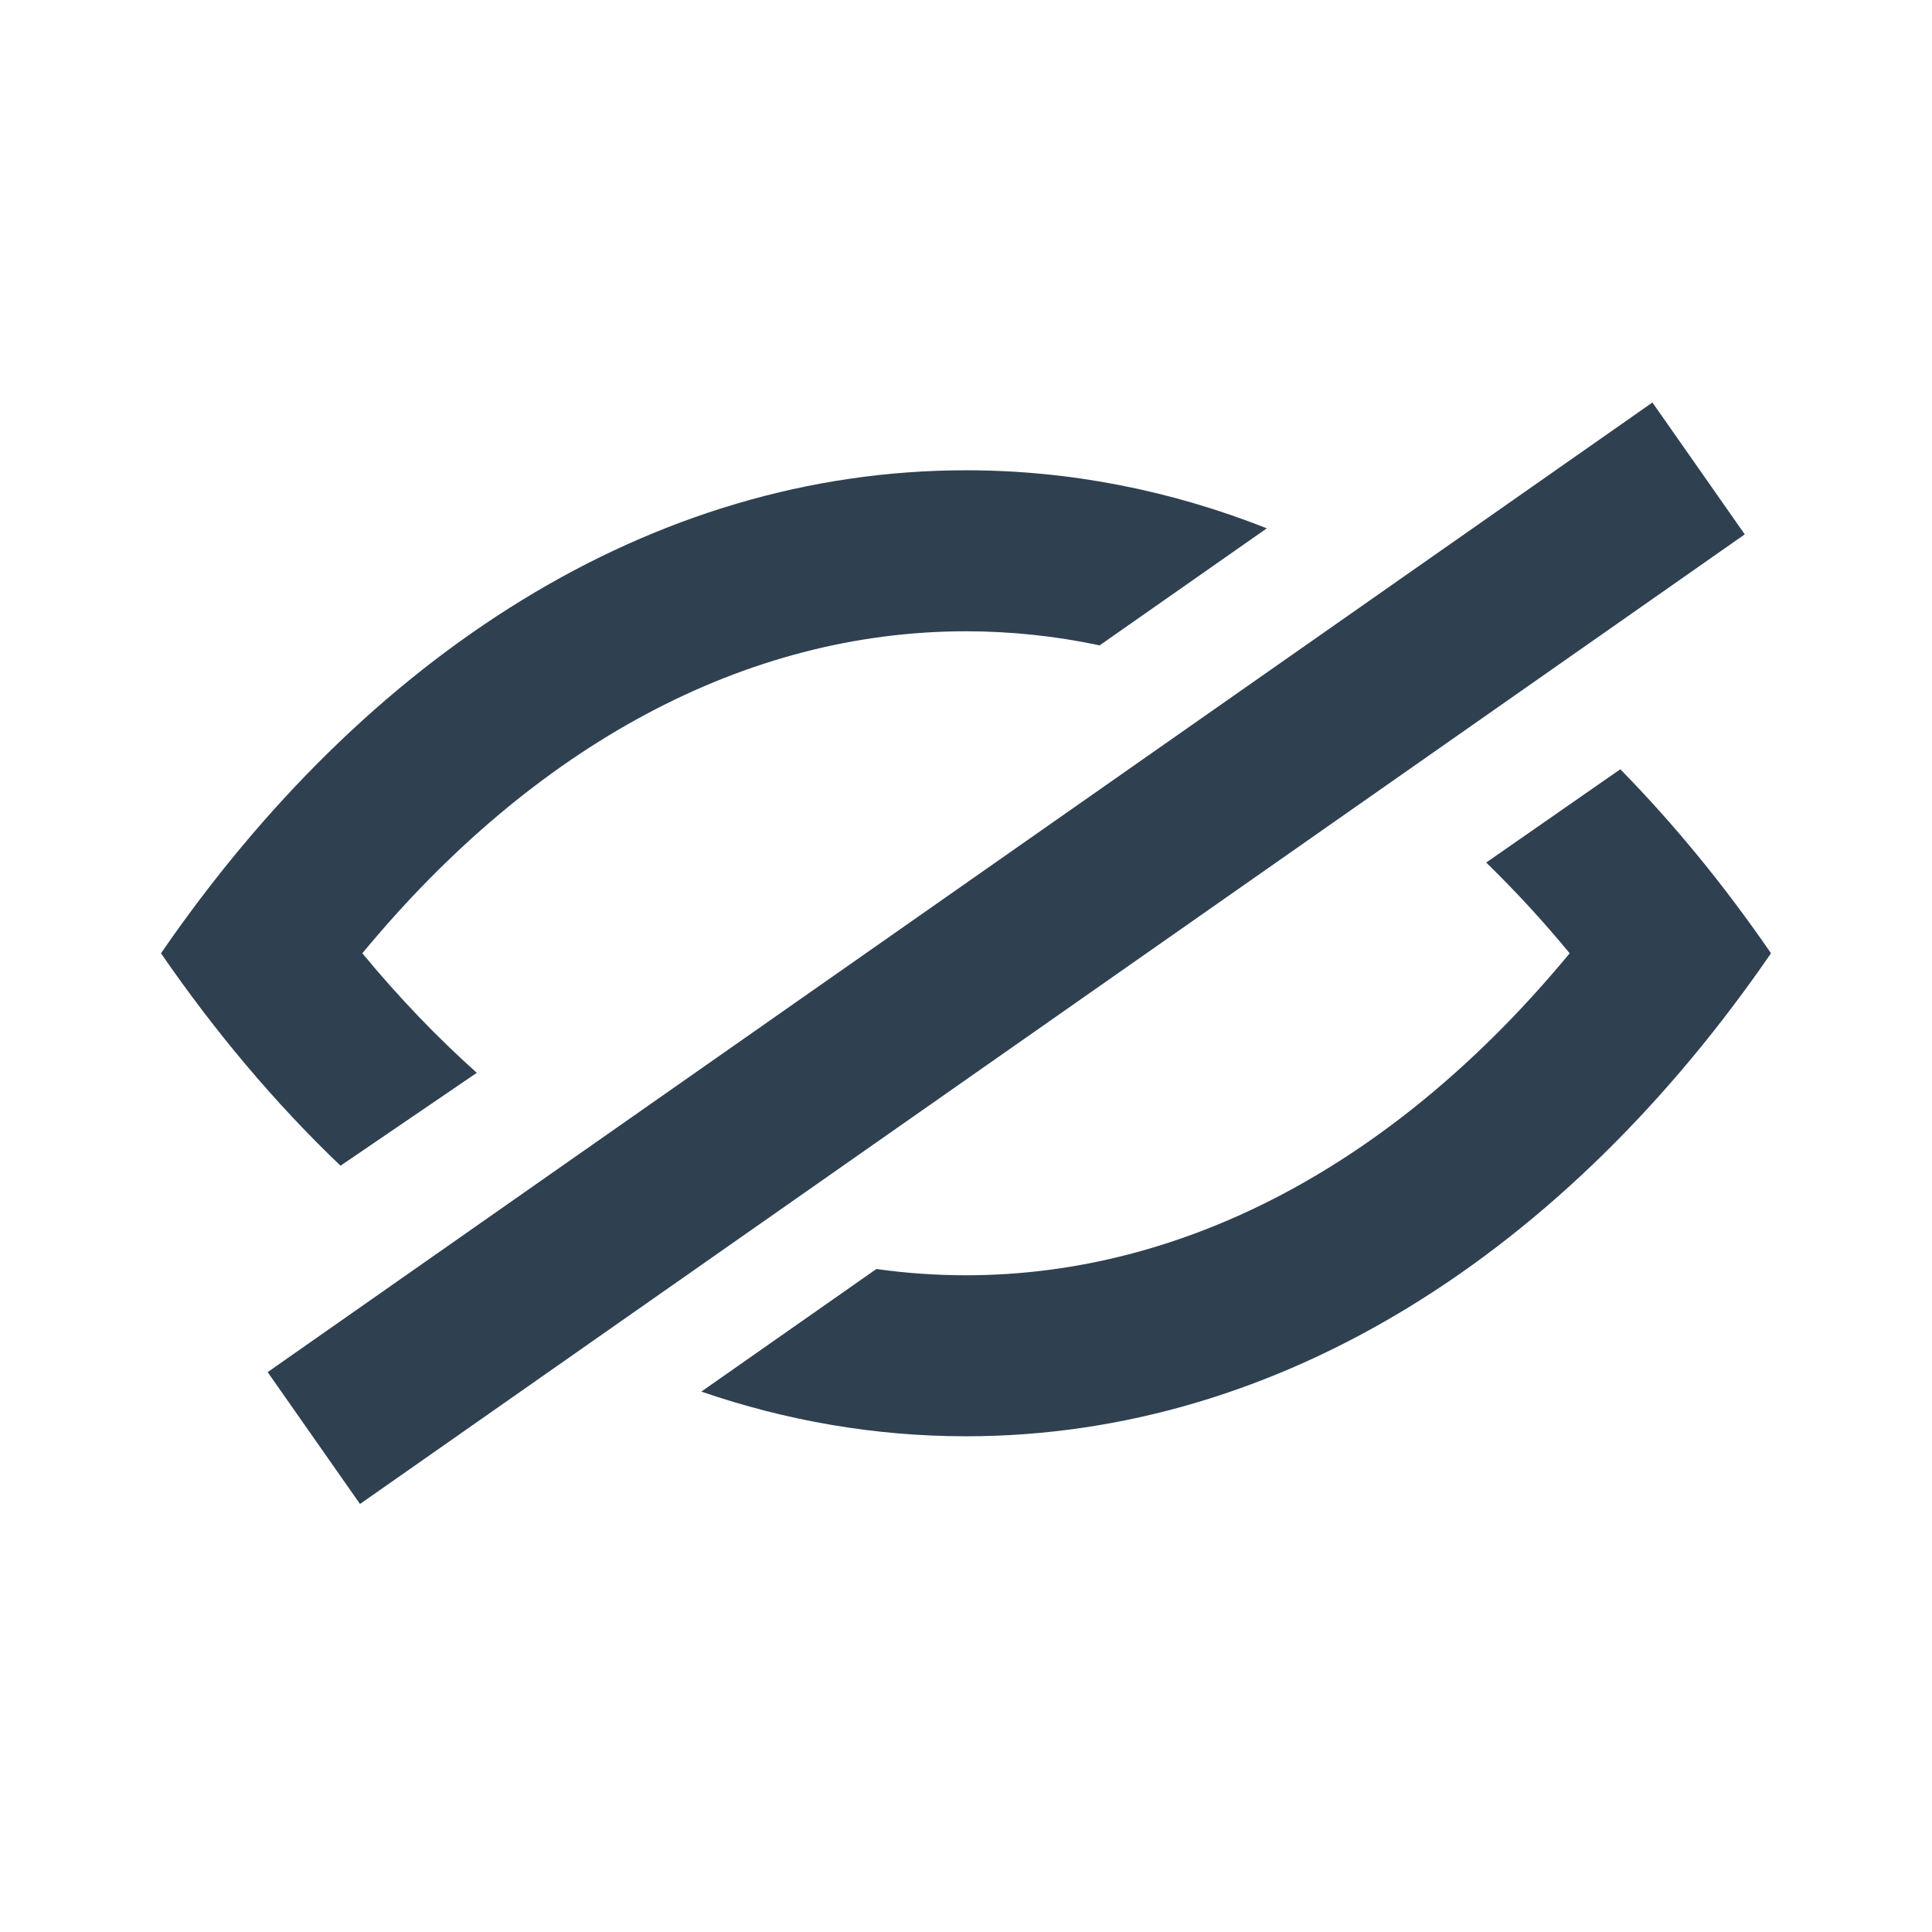 <svg width="24" height="24" viewBox="0 0 24 24" fill="none" xmlns="http://www.w3.org/2000/svg">
<path d="M20.527 5L21.674 6.638L4.472 18.683L3.325 17.045L20.527 5Z" fill="#2F4051"/>
<path d="M20.128 9.556C20.798 10.239 21.425 11.005 22 11.842C19.457 15.541 15.918 17.842 12 17.842C10.867 17.842 9.766 17.649 8.712 17.287L10.887 15.764C11.255 15.816 11.627 15.842 12 15.842C14.734 15.842 17.358 14.433 19.499 11.842C19.165 11.437 18.818 11.061 18.462 10.715L20.128 9.556Z" fill="#2F4051"/>
<path d="M15.737 6.563C14.547 6.093 13.294 5.842 12 5.842C8.082 5.842 4.543 8.143 2 11.842C2.677 12.826 3.424 13.711 4.23 14.481L5.923 13.327C5.43 12.886 4.955 12.391 4.501 11.842C6.642 9.252 9.265 7.842 12 7.842C12.559 7.842 13.113 7.901 13.66 8.017L15.737 6.563Z" fill="#2F4051"/>
</svg>
